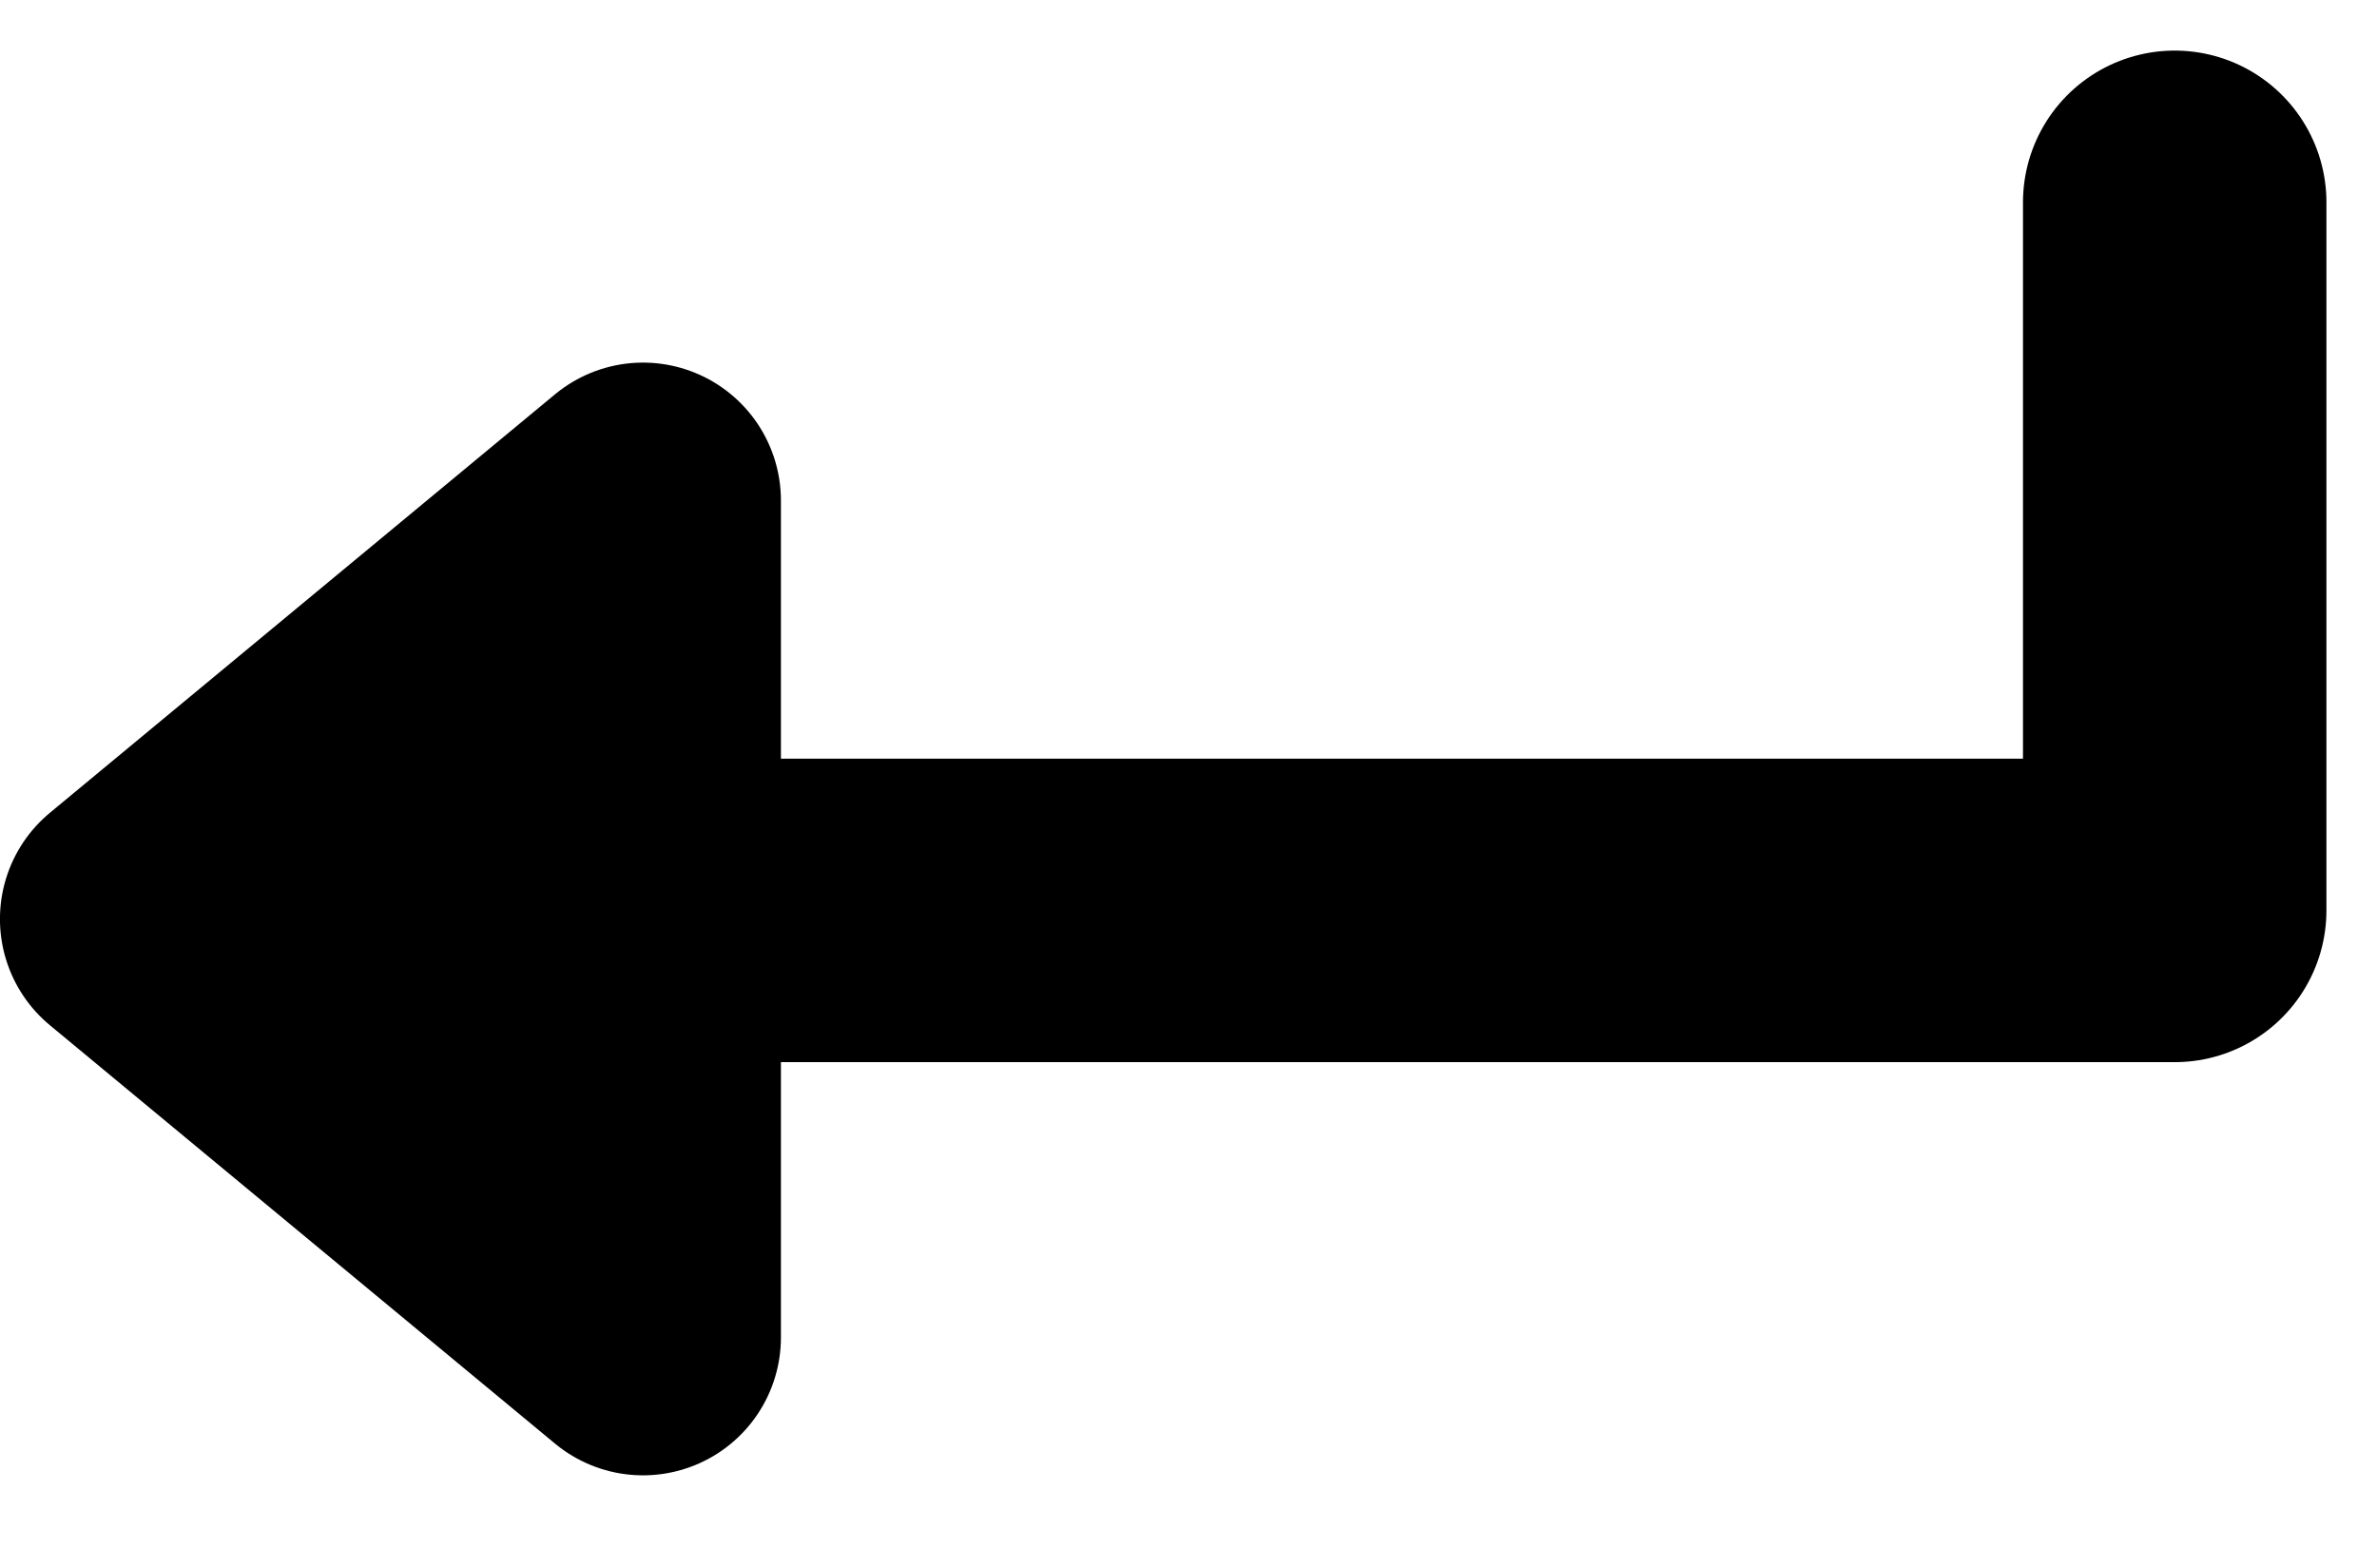 <?xml version="1.0" encoding="UTF-8" standalone="no"?>
<!-- Created with Inkscape (http://www.inkscape.org/) -->

<svg
   width="23.5mm"
   height="15.5mm"
   viewBox="0 0 23.5 15.5"
   version="1.1"
   id="svg1"
   sodipodi:docname="enter.svg"
   inkscape:version="1.3 (0e150ed6c4, 2023-07-21)"
   xmlns:inkscape="http://www.inkscape.org/namespaces/inkscape"
   xmlns:sodipodi="http://sodipodi.sourceforge.net/DTD/sodipodi-0.dtd"
   xmlns="http://www.w3.org/2000/svg"
   xmlns:svg="http://www.w3.org/2000/svg">
  <sodipodi:namedview
     id="namedview1"
     pagecolor="#ffffff"
     bordercolor="#000000"
     borderopacity="0.25"
     inkscape:showpageshadow="2"
     inkscape:pageopacity="0.0"
     inkscape:pagecheckerboard="0"
     inkscape:deskcolor="#d1d1d1"
     inkscape:document-units="mm"
     showgrid="true"
     inkscape:zoom="4.3389453"
     inkscape:cx="-5.8770043"
     inkscape:cy="17.631013"
     inkscape:window-width="1920"
     inkscape:window-height="1057"
     inkscape:window-x="-8"
     inkscape:window-y="-8"
     inkscape:window-maximized="1"
     inkscape:current-layer="layer1"
     inkscape:lockguides="false">
    <inkscape:grid
       id="grid2"
       units="mm"
       originx="-228.279"
       originy="-276.416"
       spacingx="1"
       spacingy="1"
       empcolor="#0099e5"
       empopacity="0.302"
       color="#0099e5"
       opacity="0.149"
       empspacing="5"
       dotted="false"
       gridanglex="30"
       gridanglez="30"
       visible="true"
       snapvisiblegridlinesonly="true" />
  </sodipodi:namedview>
  <defs
     id="defs1" />
  <g
     inkscape:label="Layer 1"
     inkscape:groupmode="layer"
     id="layer1"
     transform="translate(-60.399,-73.135)">
    <path
       style="fill:none;stroke:#000000;stroke-width:3;stroke-linecap:round;stroke-linejoin:round;stroke-dasharray:none;stroke-opacity:1"
       d="m 81.899,75.135 -10e-7,7 H 66.899"
       id="path39"
       sodipodi:nodetypes="ccc" />
    <path
       style="fill:#000000;fill-opacity:1;stroke:#000000;stroke-width:2.727;stroke-linecap:round;stroke-linejoin:round;stroke-dasharray:none;stroke-opacity:1"
       d="m 66.756,86.356 v -8.273 l -4.994,4.137 z"
       id="path40" />
  </g>
</svg>

